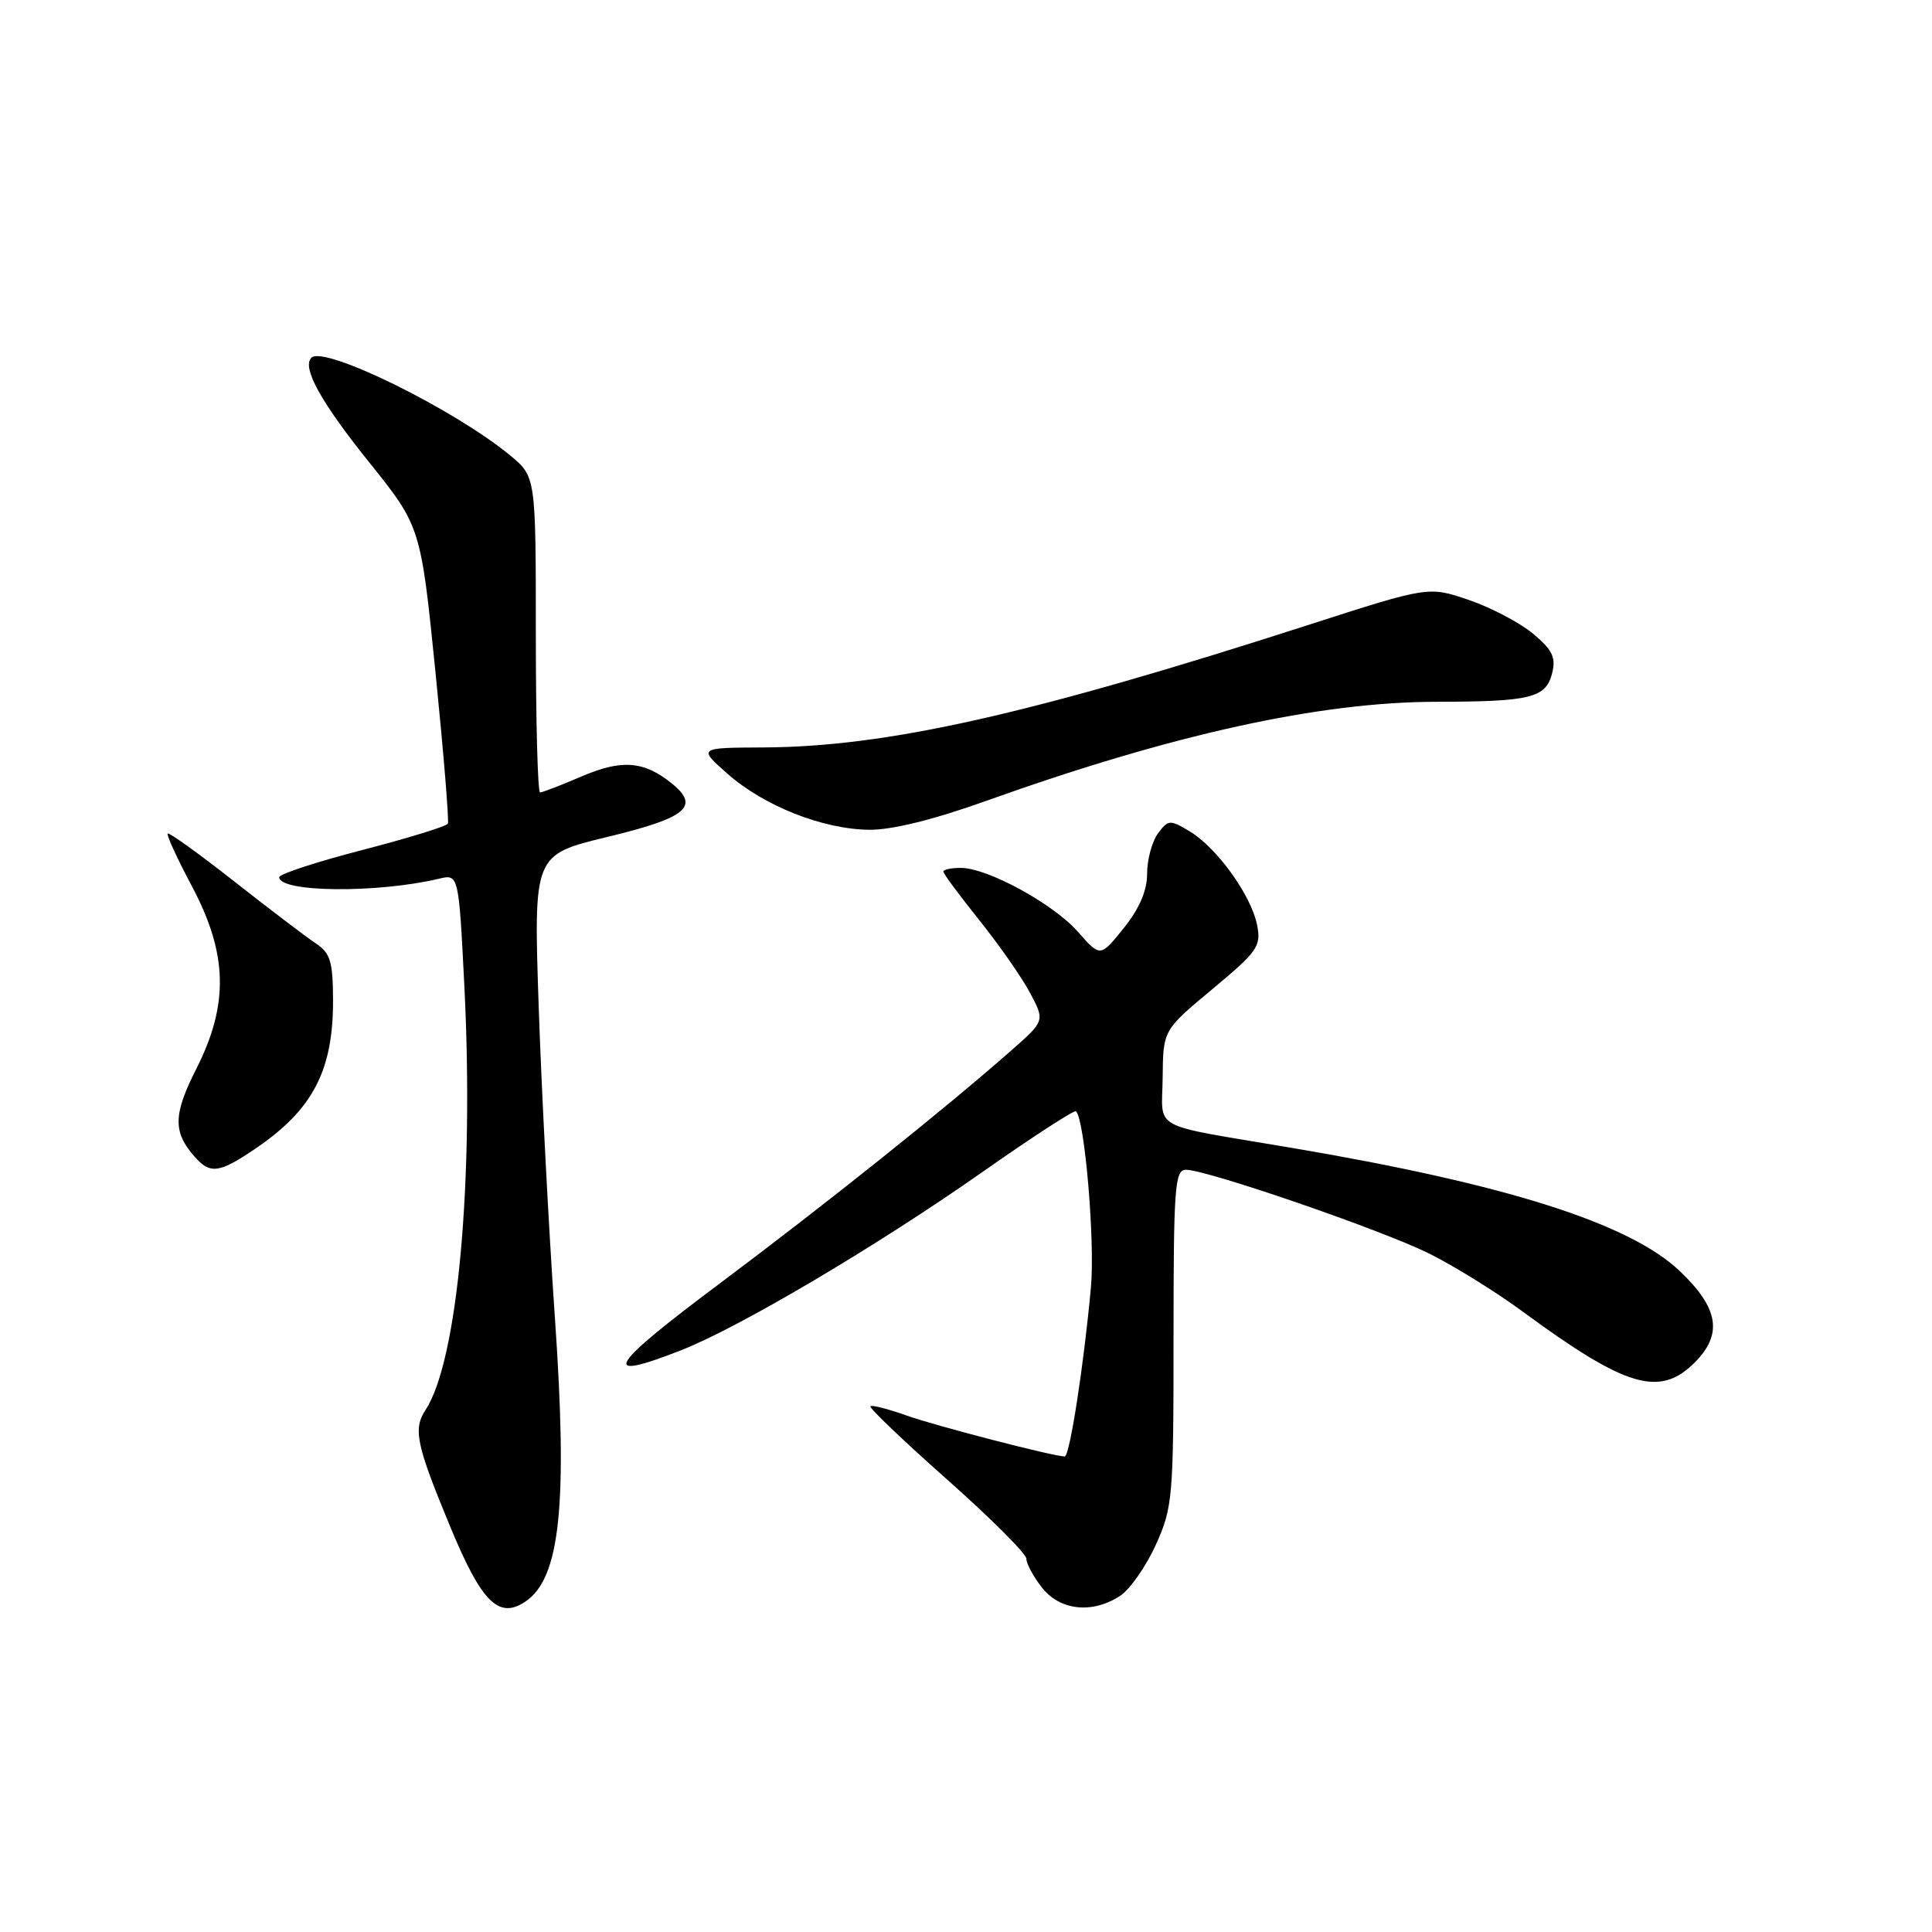 <?xml version="1.0" encoding="UTF-8" standalone="no"?>
<!DOCTYPE svg PUBLIC "-//W3C//DTD SVG 1.1//EN" "http://www.w3.org/Graphics/SVG/1.1/DTD/svg11.dtd" >
<svg xmlns="http://www.w3.org/2000/svg" xmlns:xlink="http://www.w3.org/1999/xlink" version="1.1" viewBox="0 0 256 256">
 <g >
 <path fill="currentColor"
d=" M 69.60 212.23 C 74.24 209.14 75.25 199.39 73.52 174.50 C 72.72 162.95 71.75 144.45 71.38 133.38 C 70.70 113.26 70.70 113.26 80.47 110.90 C 90.97 108.37 92.79 106.87 89.04 103.83 C 85.33 100.82 82.38 100.59 77.04 102.89 C 74.34 104.05 71.88 105.00 71.56 105.00 C 71.25 105.00 71.00 95.58 71.00 84.07 C 71.00 63.15 71.00 63.15 67.57 60.32 C 60.11 54.18 42.92 45.74 41.26 47.40 C 39.98 48.69 42.49 53.24 48.84 61.16 C 55.75 69.77 55.75 69.77 57.71 89.14 C 58.78 99.79 59.52 108.79 59.34 109.14 C 59.17 109.49 54.07 111.06 48.01 112.63 C 41.95 114.20 37.00 115.82 37.00 116.23 C 37.00 118.25 49.96 118.38 58.14 116.44 C 60.78 115.81 60.78 115.81 61.53 130.65 C 62.83 156.54 60.65 180.30 56.40 186.80 C 54.71 189.37 55.14 191.40 59.70 202.40 C 63.83 212.34 66.09 214.58 69.60 212.23 Z  M 148.43 211.45 C 149.73 210.60 151.85 207.56 153.15 204.70 C 155.39 199.74 155.50 198.47 155.50 177.25 C 155.50 157.29 155.67 155.00 157.14 155.00 C 159.92 155.00 183.04 162.96 189.37 166.10 C 192.65 167.73 198.23 171.19 201.75 173.78 C 215.46 183.86 219.91 185.18 224.55 180.55 C 228.29 176.80 227.76 173.38 222.64 168.48 C 215.99 162.11 199.63 156.91 171.00 152.07 C 152.05 148.86 153.99 149.93 154.06 142.73 C 154.12 136.50 154.12 136.50 160.65 131.06 C 166.66 126.06 167.13 125.38 166.57 122.56 C 165.80 118.65 161.25 112.33 157.66 110.17 C 155.01 108.58 154.80 108.60 153.43 110.44 C 152.65 111.51 152.00 113.90 152.00 115.75 C 152.00 118.02 150.99 120.38 148.90 122.98 C 145.80 126.84 145.80 126.84 142.85 123.49 C 139.58 119.76 130.86 115.00 127.30 115.00 C 126.04 115.00 125.00 115.22 125.00 115.49 C 125.00 115.77 127.14 118.65 129.75 121.91 C 132.36 125.17 135.39 129.50 136.48 131.55 C 138.46 135.27 138.46 135.27 133.98 139.21 C 125.10 147.02 109.55 159.45 95.30 170.12 C 80.52 181.18 79.37 183.17 90.21 178.93 C 97.90 175.93 116.19 165.11 130.10 155.35 C 136.75 150.68 142.37 147.03 142.58 147.25 C 143.74 148.40 145.10 164.48 144.56 170.50 C 143.63 180.79 141.74 193.00 141.08 192.99 C 139.55 192.97 123.98 188.94 120.09 187.55 C 117.67 186.69 115.52 186.14 115.33 186.34 C 115.13 186.54 119.70 190.90 125.48 196.03 C 131.27 201.16 136.00 205.89 136.00 206.54 C 136.00 207.20 136.93 208.92 138.07 210.37 C 140.47 213.42 144.75 213.87 148.43 211.45 Z  M 33.77 152.25 C 41.44 147.07 44.16 141.88 44.13 132.50 C 44.11 127.38 43.77 126.28 41.84 125.00 C 40.59 124.17 35.74 120.49 31.06 116.81 C 26.38 113.13 22.40 110.27 22.22 110.45 C 22.04 110.63 23.49 113.79 25.45 117.47 C 30.18 126.40 30.34 133.07 26.02 141.61 C 22.95 147.67 22.90 149.98 25.77 153.25 C 27.85 155.61 29.01 155.47 33.77 152.25 Z  M 130.67 106.12 C 155.34 97.30 174.83 93.01 190.36 92.99 C 202.86 92.97 204.84 92.48 205.67 89.19 C 206.19 87.11 205.71 86.12 203.13 83.96 C 201.37 82.50 197.54 80.49 194.61 79.49 C 189.28 77.68 189.28 77.68 173.39 82.80 C 136.50 94.69 117.51 98.96 101.15 99.04 C 92.50 99.08 92.50 99.08 96.40 102.53 C 101.24 106.80 109.02 109.88 115.17 109.95 C 118.17 109.98 123.70 108.62 130.67 106.12 Z "/>
</g>
</svg>